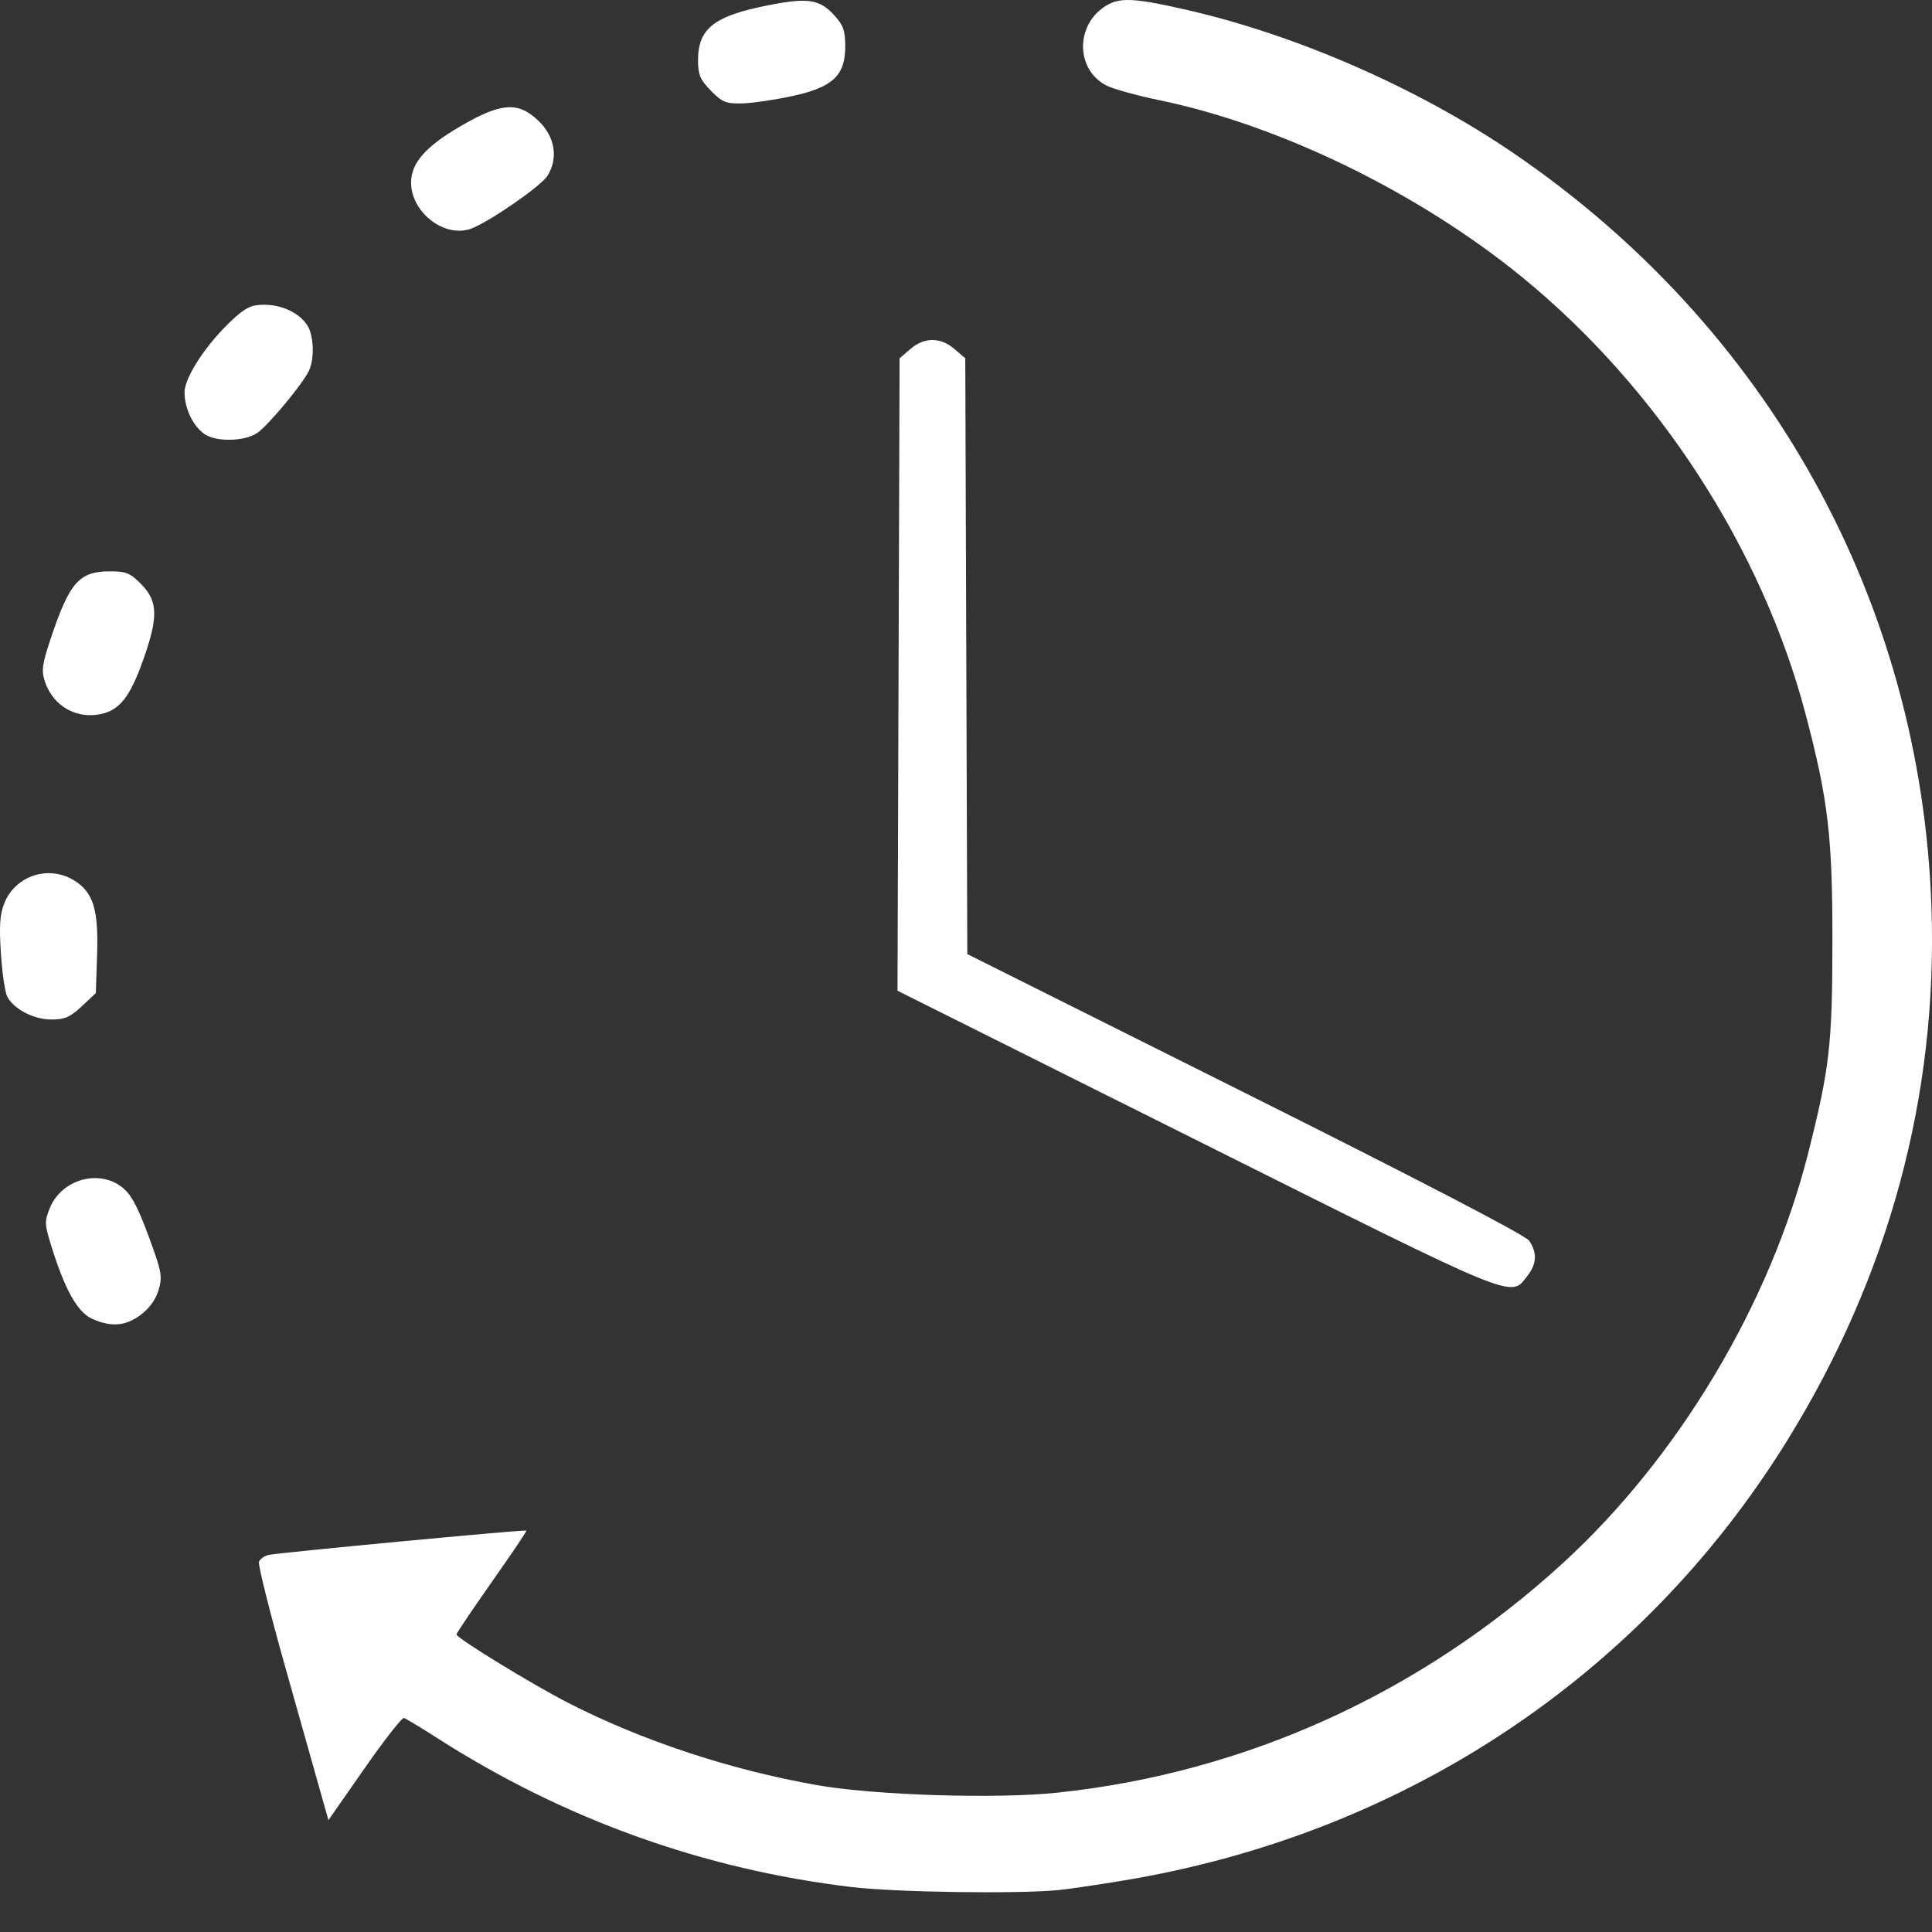 <svg width="40" height="40" viewBox="0 0 40 40" fill="none" xmlns="http://www.w3.org/2000/svg">
<rect x="0" y="0" width="40" height="40" fill="#333333" stroke="none"/>
<path fill-rule="evenodd" clip-rule="evenodd" d="M18.849 7.225L18.625 7.418L18.582 20.512L24.792 23.616C31.506 26.972 31.263 26.873 31.624 26.415C31.817 26.169 31.829 25.93 31.658 25.686C31.578 25.573 29.399 24.439 25.779 22.629L20.027 19.753L19.985 7.418L19.76 7.225C19.473 6.978 19.136 6.978 18.849 7.225Z" fill="white"/>
<path fill-rule="evenodd" clip-rule="evenodd" d="M21.917 39.132C22.089 39.116 22.669 39.031 23.206 38.943C29.022 37.996 33.967 34.728 37.002 29.825C39.11 26.42 40.121 22.685 39.989 18.789C39.774 12.464 36.625 6.78 31.336 3.171C29.355 1.82 26.828 0.715 24.526 0.194C23.44 -0.051 23.163 -0.06 22.86 0.144C22.257 0.552 22.283 1.451 22.907 1.77C23.05 1.843 23.537 1.978 23.988 2.071C26.493 2.586 29.365 3.985 31.509 5.734C34.322 8.029 36.48 11.355 37.384 14.789C37.849 16.556 37.939 17.311 37.938 19.469C37.937 21.632 37.882 22.11 37.434 23.883C36.644 27.005 34.748 30.173 32.364 32.357C29.421 35.053 25.787 36.704 21.893 37.115C20.634 37.249 18.103 37.169 16.914 36.959C15.124 36.644 13.302 36.042 11.772 35.26C11.028 34.88 9.448 33.913 9.451 33.839C9.452 33.811 9.783 33.321 10.185 32.749C10.588 32.177 10.909 31.7 10.9 31.689C10.878 31.664 5.796 32.143 5.569 32.192C5.477 32.211 5.383 32.276 5.361 32.336C5.339 32.395 5.599 33.431 5.94 34.637C6.28 35.842 6.613 37.021 6.679 37.256L6.8 37.684L7.545 36.616C7.954 36.029 8.322 35.558 8.363 35.569C8.403 35.581 8.708 35.764 9.04 35.977C11.667 37.662 14.552 38.7 17.628 39.069C18.543 39.178 21.046 39.215 21.917 39.132ZM2.648 27.371C2.95 27.255 3.199 26.995 3.283 26.709C3.366 26.424 3.349 26.331 3.073 25.585C2.845 24.968 2.713 24.725 2.527 24.58C2.04 24.2 1.273 24.421 1.033 25.009C0.922 25.28 0.923 25.344 1.047 25.747C1.327 26.665 1.591 27.15 1.887 27.294C2.164 27.429 2.429 27.456 2.648 27.371ZM1.692 20.835L1.984 20.561L2.01 19.769C2.042 18.834 1.932 18.476 1.539 18.231C1.015 17.904 0.327 18.122 0.093 18.691C-0.002 18.923 -0.019 19.153 0.018 19.73C0.044 20.138 0.103 20.545 0.15 20.634C0.286 20.894 0.7 21.108 1.067 21.108C1.337 21.109 1.455 21.057 1.692 20.835ZM2.092 14.783C2.478 14.698 2.69 14.43 2.957 13.683C3.279 12.785 3.273 12.453 2.93 12.101C2.699 11.864 2.613 11.829 2.276 11.829C1.64 11.829 1.44 12.055 1.052 13.215C0.875 13.742 0.855 13.882 0.927 14.103C1.091 14.612 1.577 14.896 2.092 14.783ZM5.32 8.968C5.537 8.824 6.229 7.998 6.388 7.693C6.517 7.446 6.5 6.936 6.357 6.726C6.183 6.472 5.834 6.309 5.467 6.309C5.211 6.309 5.087 6.367 4.824 6.609C4.286 7.103 3.821 7.805 3.821 8.122C3.821 8.453 3.991 8.814 4.229 8.984C4.463 9.152 5.058 9.143 5.32 8.968ZM9.762 4.731C10.156 4.578 11.208 3.848 11.337 3.637C11.566 3.264 11.488 2.819 11.136 2.489C10.719 2.098 10.369 2.126 9.527 2.617C8.807 3.038 8.511 3.377 8.511 3.781C8.512 4.405 9.217 4.941 9.762 4.731ZM16.403 1.989C17.244 1.806 17.5 1.565 17.5 0.956C17.5 0.637 17.459 0.521 17.278 0.322C16.968 -0.017 16.736 -0.053 15.911 0.108C14.784 0.329 14.452 0.588 14.452 1.248C14.452 1.547 14.495 1.649 14.717 1.877C14.95 2.115 15.03 2.148 15.362 2.141C15.571 2.136 16.039 2.068 16.403 1.989Z" fill="white"/>
</svg>
